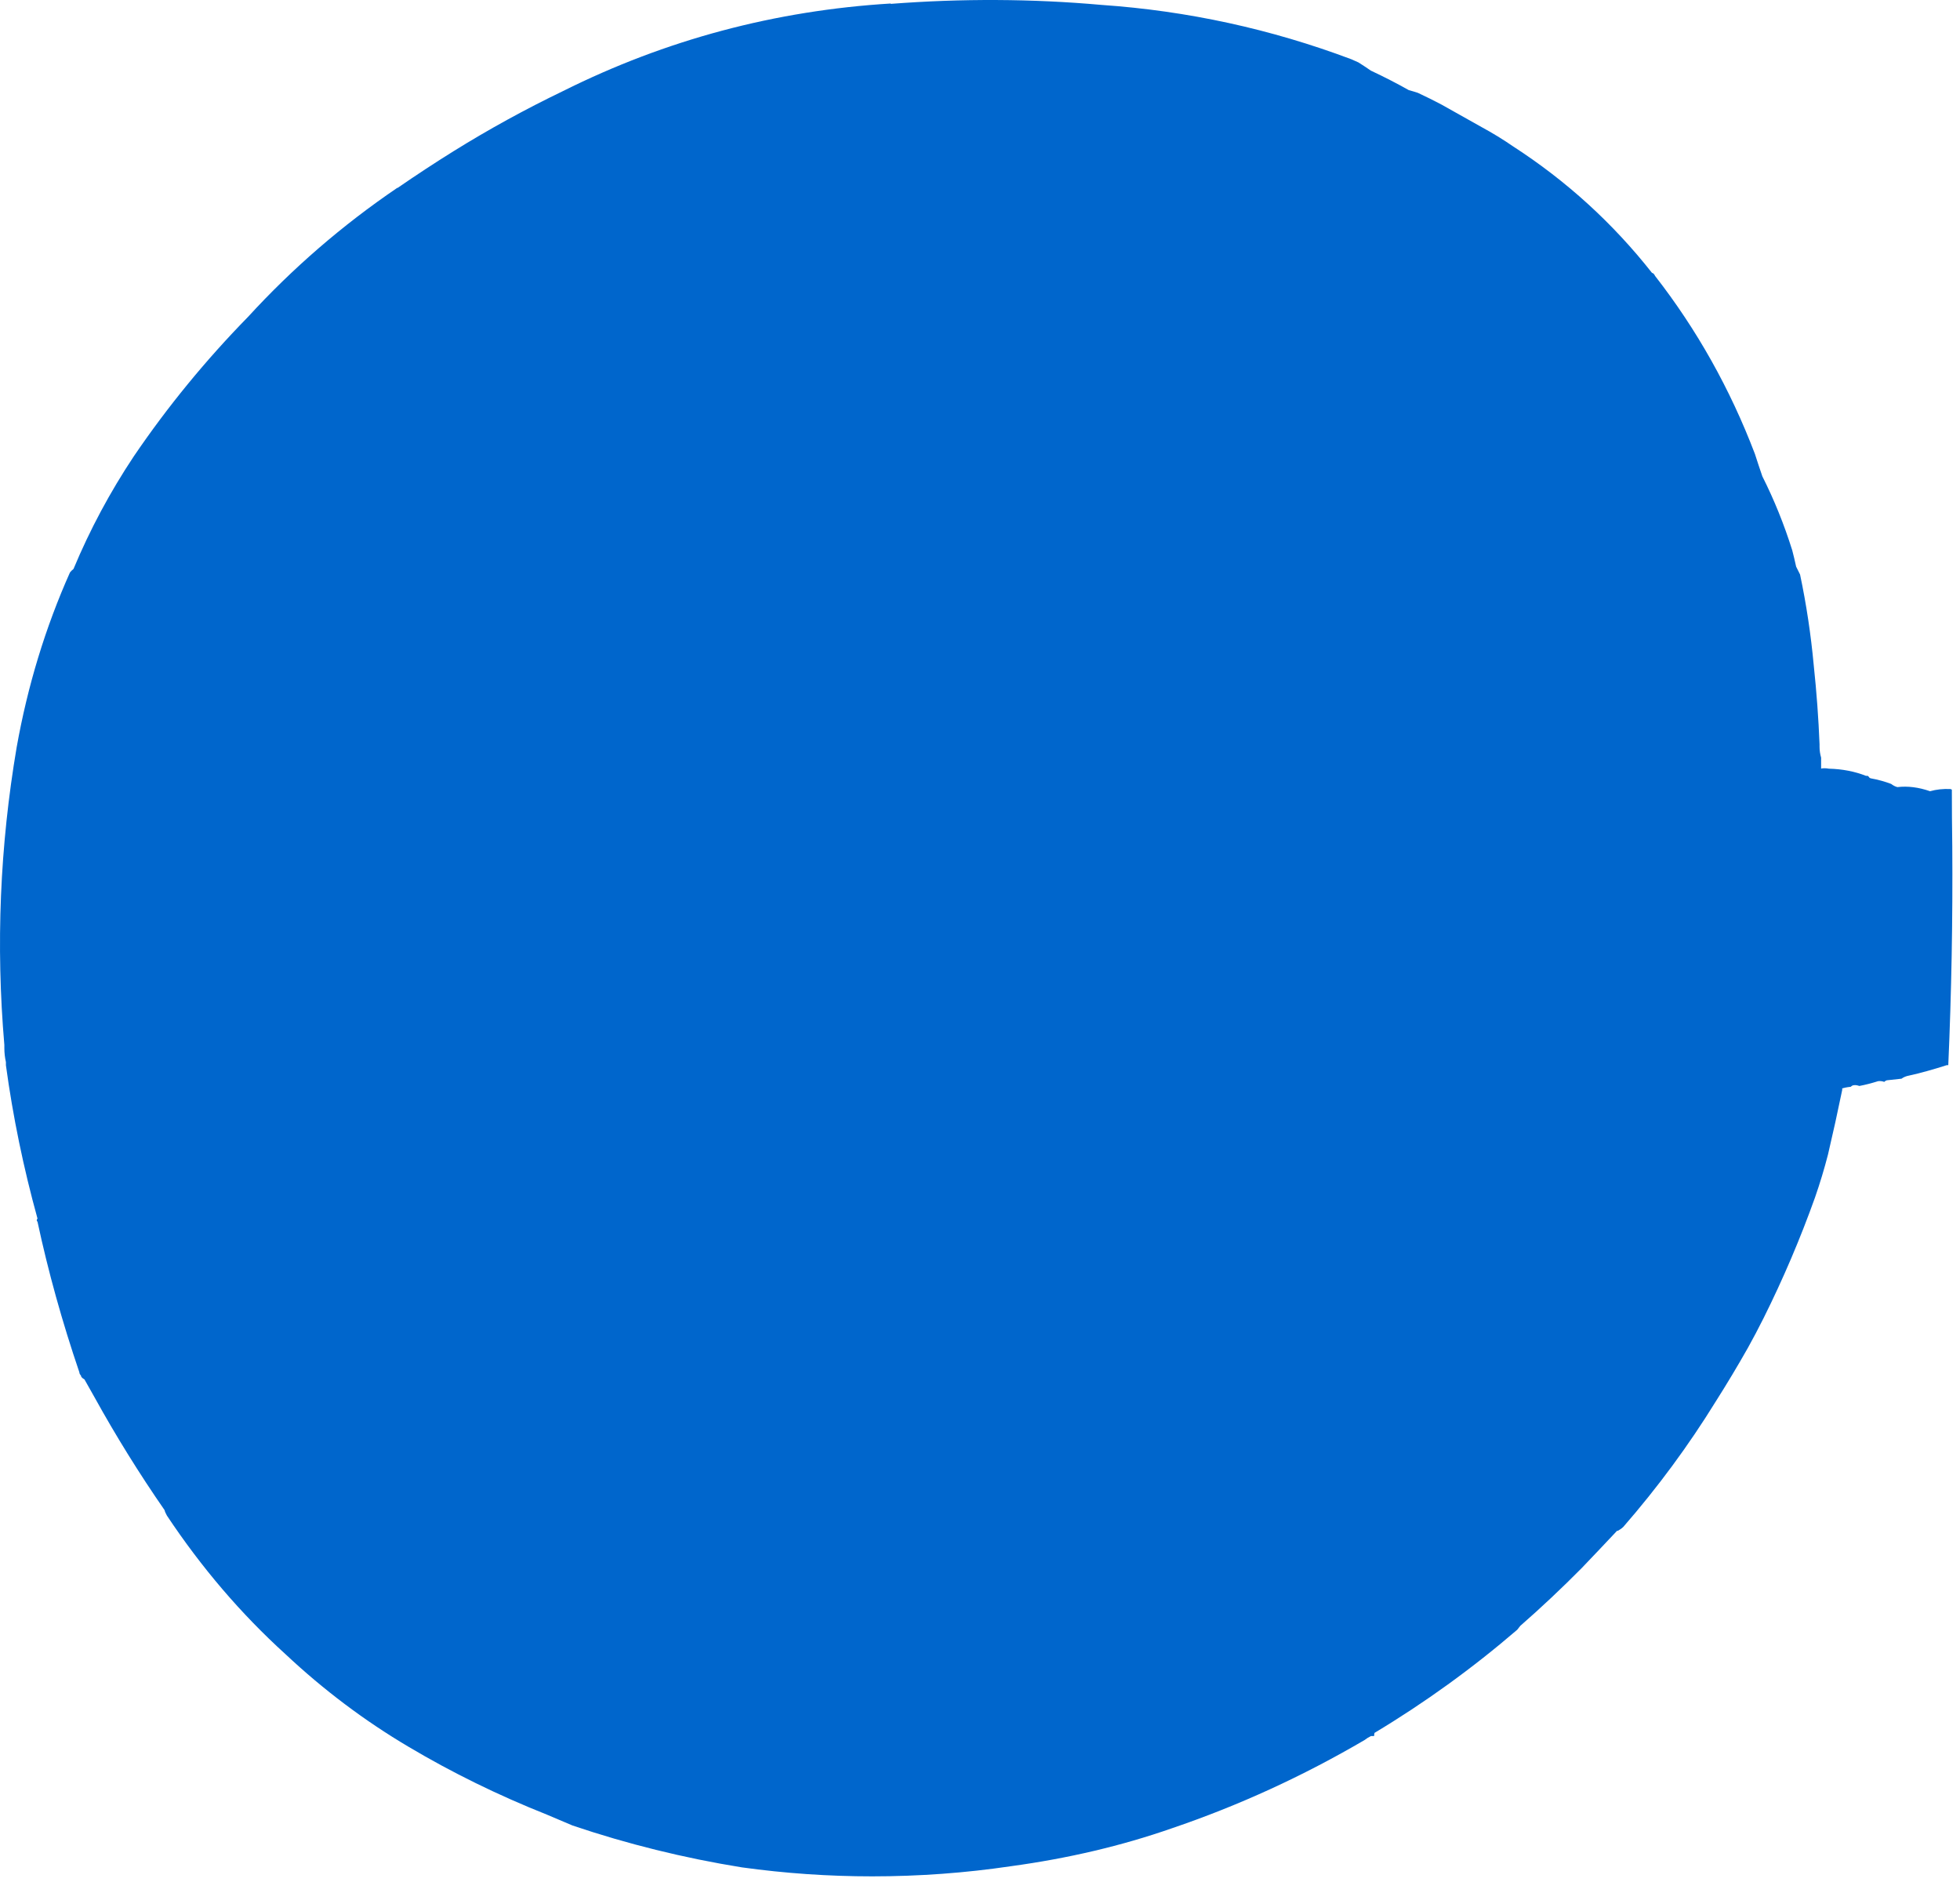 <?xml version="1.0"?>
<!DOCTYPE svg PUBLIC "-//W3C//DTD SVG 1.1//EN" "http://www.w3.org/Graphics/SVG/1.1/DTD/svg11.dtd">
<svg version='1.1' width='50px' height='48px' xmlns='http://www.w3.org/2000/svg' xmlns:xlink='http://www.w3.org/1999/xlink'>
	<g transform="translate(-124.771,-124.907)">
		<path d="M 124.882 151.559 Q 124.554 147.746 125.196 143.966 Q 125.616 141.612 126.556 139.507 Q 126.596 139.457 126.646 139.418 Q 127.275 137.912 128.184 136.546 Q 129.472 134.651 131.1 132.987 Q 132.807 131.124 134.904 129.699 Q 134.904 129.699 134.915 129.699 Q 134.915 129.699 134.915 129.699 Q 135.624 129.21 136.343 128.762 Q 137.69 127.925 139.137 127.228 Q 143.068 125.266 147.499 124.996 Q 147.488 125.006 147.488 125.006 Q 150.222 124.796 152.868 125.032 Q 156.16 125.259 159.246 126.419 Q 159.335 126.459 159.425 126.499 Q 159.584 126.599 159.743 126.709 Q 160.251 126.947 160.71 127.206 Q 160.821 127.235 160.941 127.275 Q 161.26 127.424 161.54 127.572 Q 162.059 127.86 162.568 128.149 Q 162.987 128.376 163.376 128.644 Q 165.416 129.965 166.915 131.868 Q 166.954 131.868 166.994 131.947 Q 168.593 134 169.54 136.487 Q 169.629 136.766 169.729 137.056 Q 170.181 137.953 170.491 138.941 Q 170.541 139.131 170.591 139.36 Q 170.641 139.46 170.691 139.56 Q 170.931 140.697 171.04 141.875 Q 171.149 142.903 171.188 143.891 Q 171.188 143.901 171.188 143.951 Q 171.188 144.091 171.228 144.231 Q 171.228 144.371 171.228 144.51 Q 171.307 144.491 171.426 144.512 Q 171.943 144.525 172.379 144.697 Q 172.419 144.678 172.459 144.738 Q 172.459 144.749 172.499 144.759 Q 172.776 144.81 173.015 144.901 Q 173.094 144.962 173.174 144.982 Q 173.571 144.935 174.007 145.087 Q 174.246 145.019 174.524 145.031 Q 174.563 145.041 174.563 145.051 Q 174.563 145.749 174.574 146.485 Q 174.594 149.3 174.472 152.074 Q 174.472 152.074 174.432 152.074 Q 173.896 152.246 173.478 152.338 Q 173.359 152.359 173.279 152.419 Q 173.071 152.44 172.901 152.46 Q 172.851 152.481 172.841 152.501 Q 172.762 152.472 172.682 152.482 Q 172.424 152.563 172.204 152.604 Q 172.115 152.575 172.065 152.585 Q 172.025 152.585 171.985 152.625 Q 171.896 152.635 171.846 152.646 Q 171.806 152.656 171.766 152.666 Q 171.766 152.706 171.766 152.706 Q 171.596 153.534 171.404 154.351 Q 171.263 154.9 171.072 155.449 Q 170.51 157.022 169.76 158.526 Q 169.56 158.925 169.36 159.284 Q 168.971 159.972 168.541 160.65 Q 167.501 162.335 166.182 163.85 Q 166.132 163.9 166.043 163.95 Q 166.022 163.95 166.022 163.95 Q 165.572 164.429 165.122 164.899 Q 164.353 165.676 163.554 166.374 Q 163.515 166.424 163.475 166.474 Q 161.759 167.949 159.835 169.104 Q 159.825 169.144 159.825 169.184 Q 159.785 169.184 159.746 169.184 Q 159.646 169.234 159.585 169.284 Q 157.218 170.671 154.663 171.538 Q 152.749 172.206 150.562 172.504 Q 148.816 172.763 147.019 172.763 Q 145.353 172.763 143.697 172.534 Q 141.472 172.175 139.376 171.466 Q 139.047 171.326 138.718 171.187 Q 136.862 170.449 135.196 169.46 Q 133.509 168.462 132.051 167.094 Q 132.051 167.094 132.051 167.094 Q 130.356 165.557 129.029 163.562 Q 128.979 163.472 128.969 163.422 Q 128.001 162.025 127.184 160.547 Q 127.184 160.547 127.184 160.547 Q 127.054 160.318 126.925 160.088 Q 126.835 160.038 126.835 159.988 Q 126.796 159.949 126.796 159.909 Q 126.137 157.974 125.728 156.068 Q 125.688 156.028 125.728 155.988 Q 125.19 154.043 124.922 152.076 Q 124.922 152.037 124.922 151.997 Q 124.882 151.818 124.882 151.638 L 124.882 151.559" fill="#0066CC"/>
		<path d="M 133.929 146.94 Q 134.088 145.784 134.466 144.638 Q 135.243 142.765 135.243 142.725 Q 135.86 141.488 136.609 140.422 Q 136.799 140.163 136.988 139.944 Q 137.218 139.556 137.526 139.247 Q 139.869 136.44 143.457 135.284 Q 146.713 134.259 150.043 133.959 Q 152.881 133.719 155.403 134.76 Q 155.822 134.959 156.231 135.197 Q 157.587 135.931 158.853 136.715 Q 159.631 137.221 160.29 137.806 Q 160.988 138.431 161.497 139.096 Q 161.726 139.403 161.916 139.721 Q 162.396 140.485 162.726 141.141 Q 163.004 141.959 163.163 142.856 Q 163.441 144.36 163.878 145.865 Q 163.957 146.184 164.037 146.503 Q 164.037 146.503 164.076 146.543 Q 164.076 146.593 164.116 146.643 Q 164.156 146.782 164.235 146.962 Q 164.235 147.012 164.275 147.062 Q 164.434 147.371 164.712 147.719 Q 164.712 147.719 164.751 147.759 Q 164.791 147.809 164.871 147.859 Q 164.791 147.959 164.751 148.059 Q 164.712 148.069 164.712 148.119 Q 164.593 148.518 164.553 148.916 Q 164.434 149.404 164.354 149.932 Q 164.315 149.943 164.315 149.993 Q 164.235 150.053 164.235 150.193 Q 164.196 150.372 164.156 150.591 Q 163.61 151.897 163.084 153.193 Q 162.925 153.512 162.716 153.791 Q 162.676 153.841 162.637 153.931 Q 162.399 154.497 162.121 155.063 Q 162.081 155.103 162.041 155.143 Q 161.182 156.407 160.309 157.644 L 160.299 157.694 Q 160.219 157.684 160.179 157.753 Q 159.941 157.99 159.703 158.187 Q 158.825 159.124 157.809 159.91 Q 155.676 161.465 153.296 162.641 Q 152.3 163.079 151.304 163.359 Q 151.275 163.359 151.235 163.359 Q 149.074 163.949 146.743 163.772 Q 143.704 163.526 141.072 162.296 Q 140.713 162.137 140.354 161.938 Q 140.315 161.899 140.235 161.899 Q 139.249 161.343 138.471 160.618 Q 138.421 160.538 138.371 160.499 Q 136.003 158.332 134.922 155.466 Q 134.932 155.426 134.932 155.387 Q 134.693 154.79 134.532 154.143 Q 134.222 153.057 134.062 151.922 Q 133.701 149.522 133.929 147.021 Q 133.929 146.981 133.929 146.981 L 133.929 146.94" fill="#0066CC"/>
	</g>
</svg>
